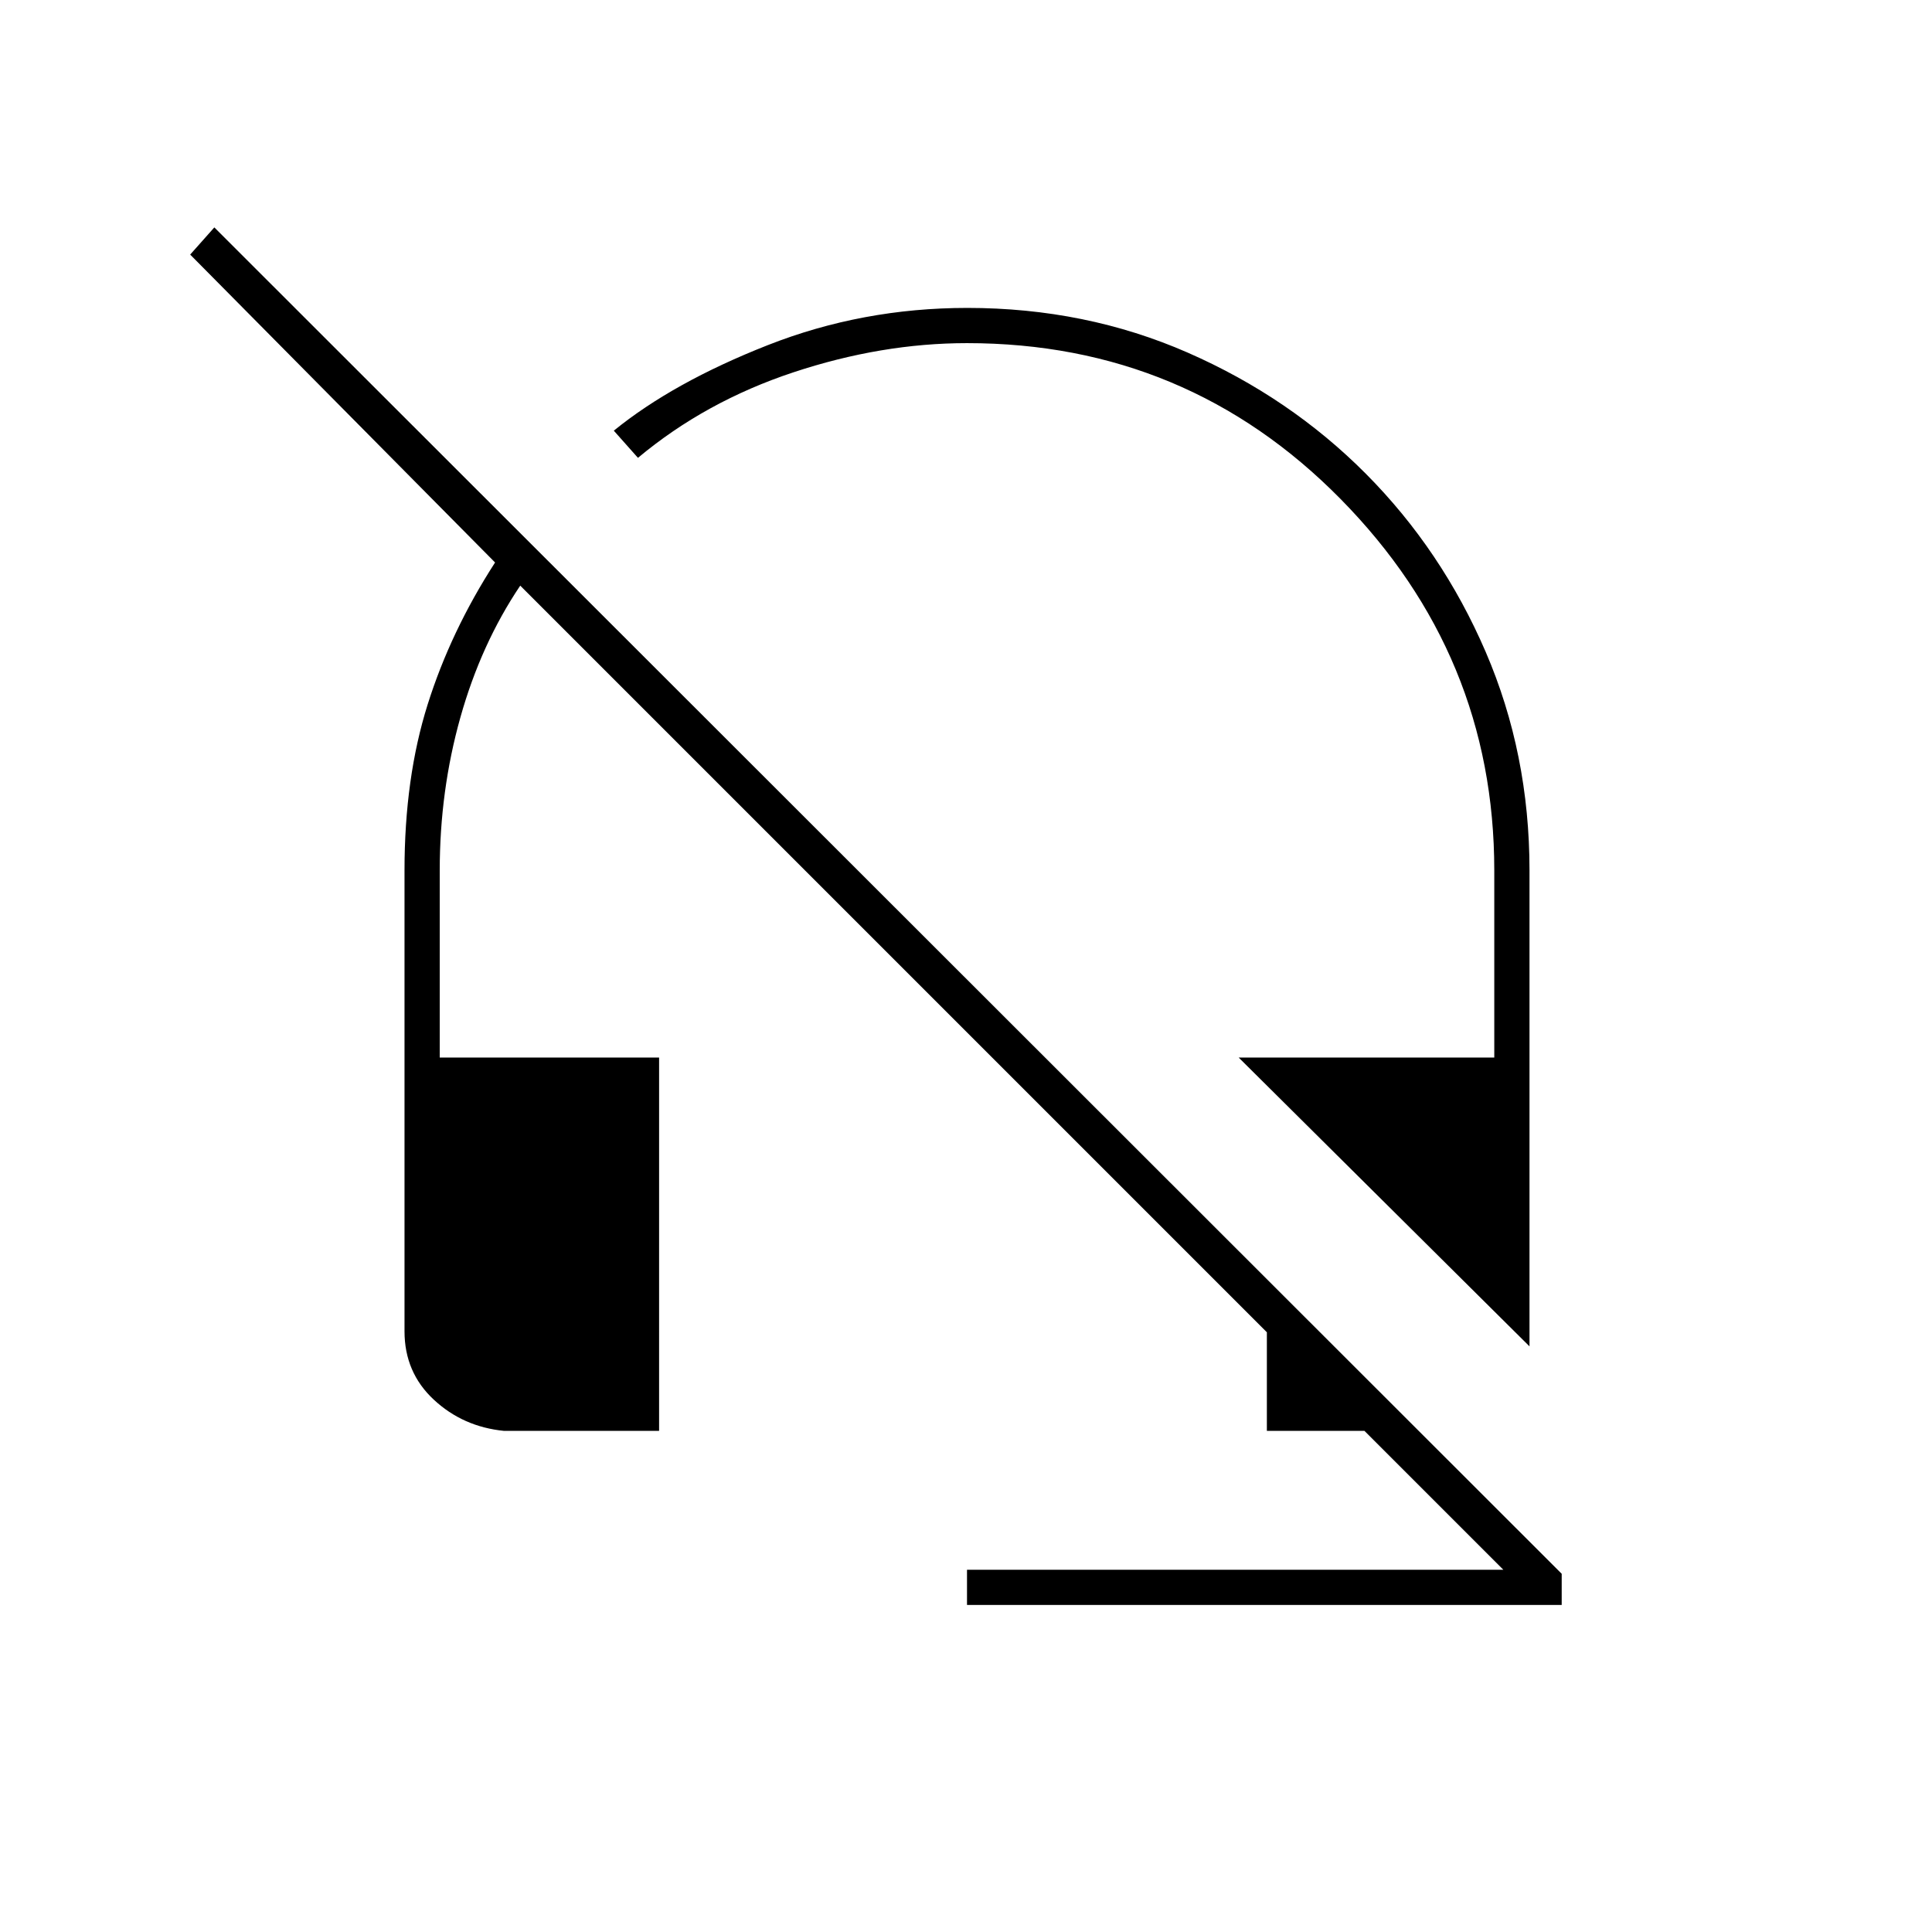 <svg xmlns="http://www.w3.org/2000/svg" height="20" viewBox="0 -960 960 960" width="20"><path d="M760-291 615.5-434.5h127v-93q0-107-76.33-184.5T480.5-789.5q-42.5 0-86.25 14.5T317-732.5L305-746q29.5-24 76.5-42.5t99.16-18.5q58.84 0 109.59 22.25t88.49 60.21q37.73 37.96 59.5 88.49Q760-585.53 760-527.5V-291ZM480.5-162.5V-180H747l-69-69h-48.5v-49l-371-371q-19.5 29-29.75 65.51-10.25 36.5-10.25 75.99v93h109V-249h-77q-20.44-2-34.97-15.53Q201-278.06 201-298.5v-229q0-45.96 11.5-82.46 11.5-36.5 33.5-70.54l-151.5-153 12-13.5L776-178v15.5H480.5Z"/></svg>